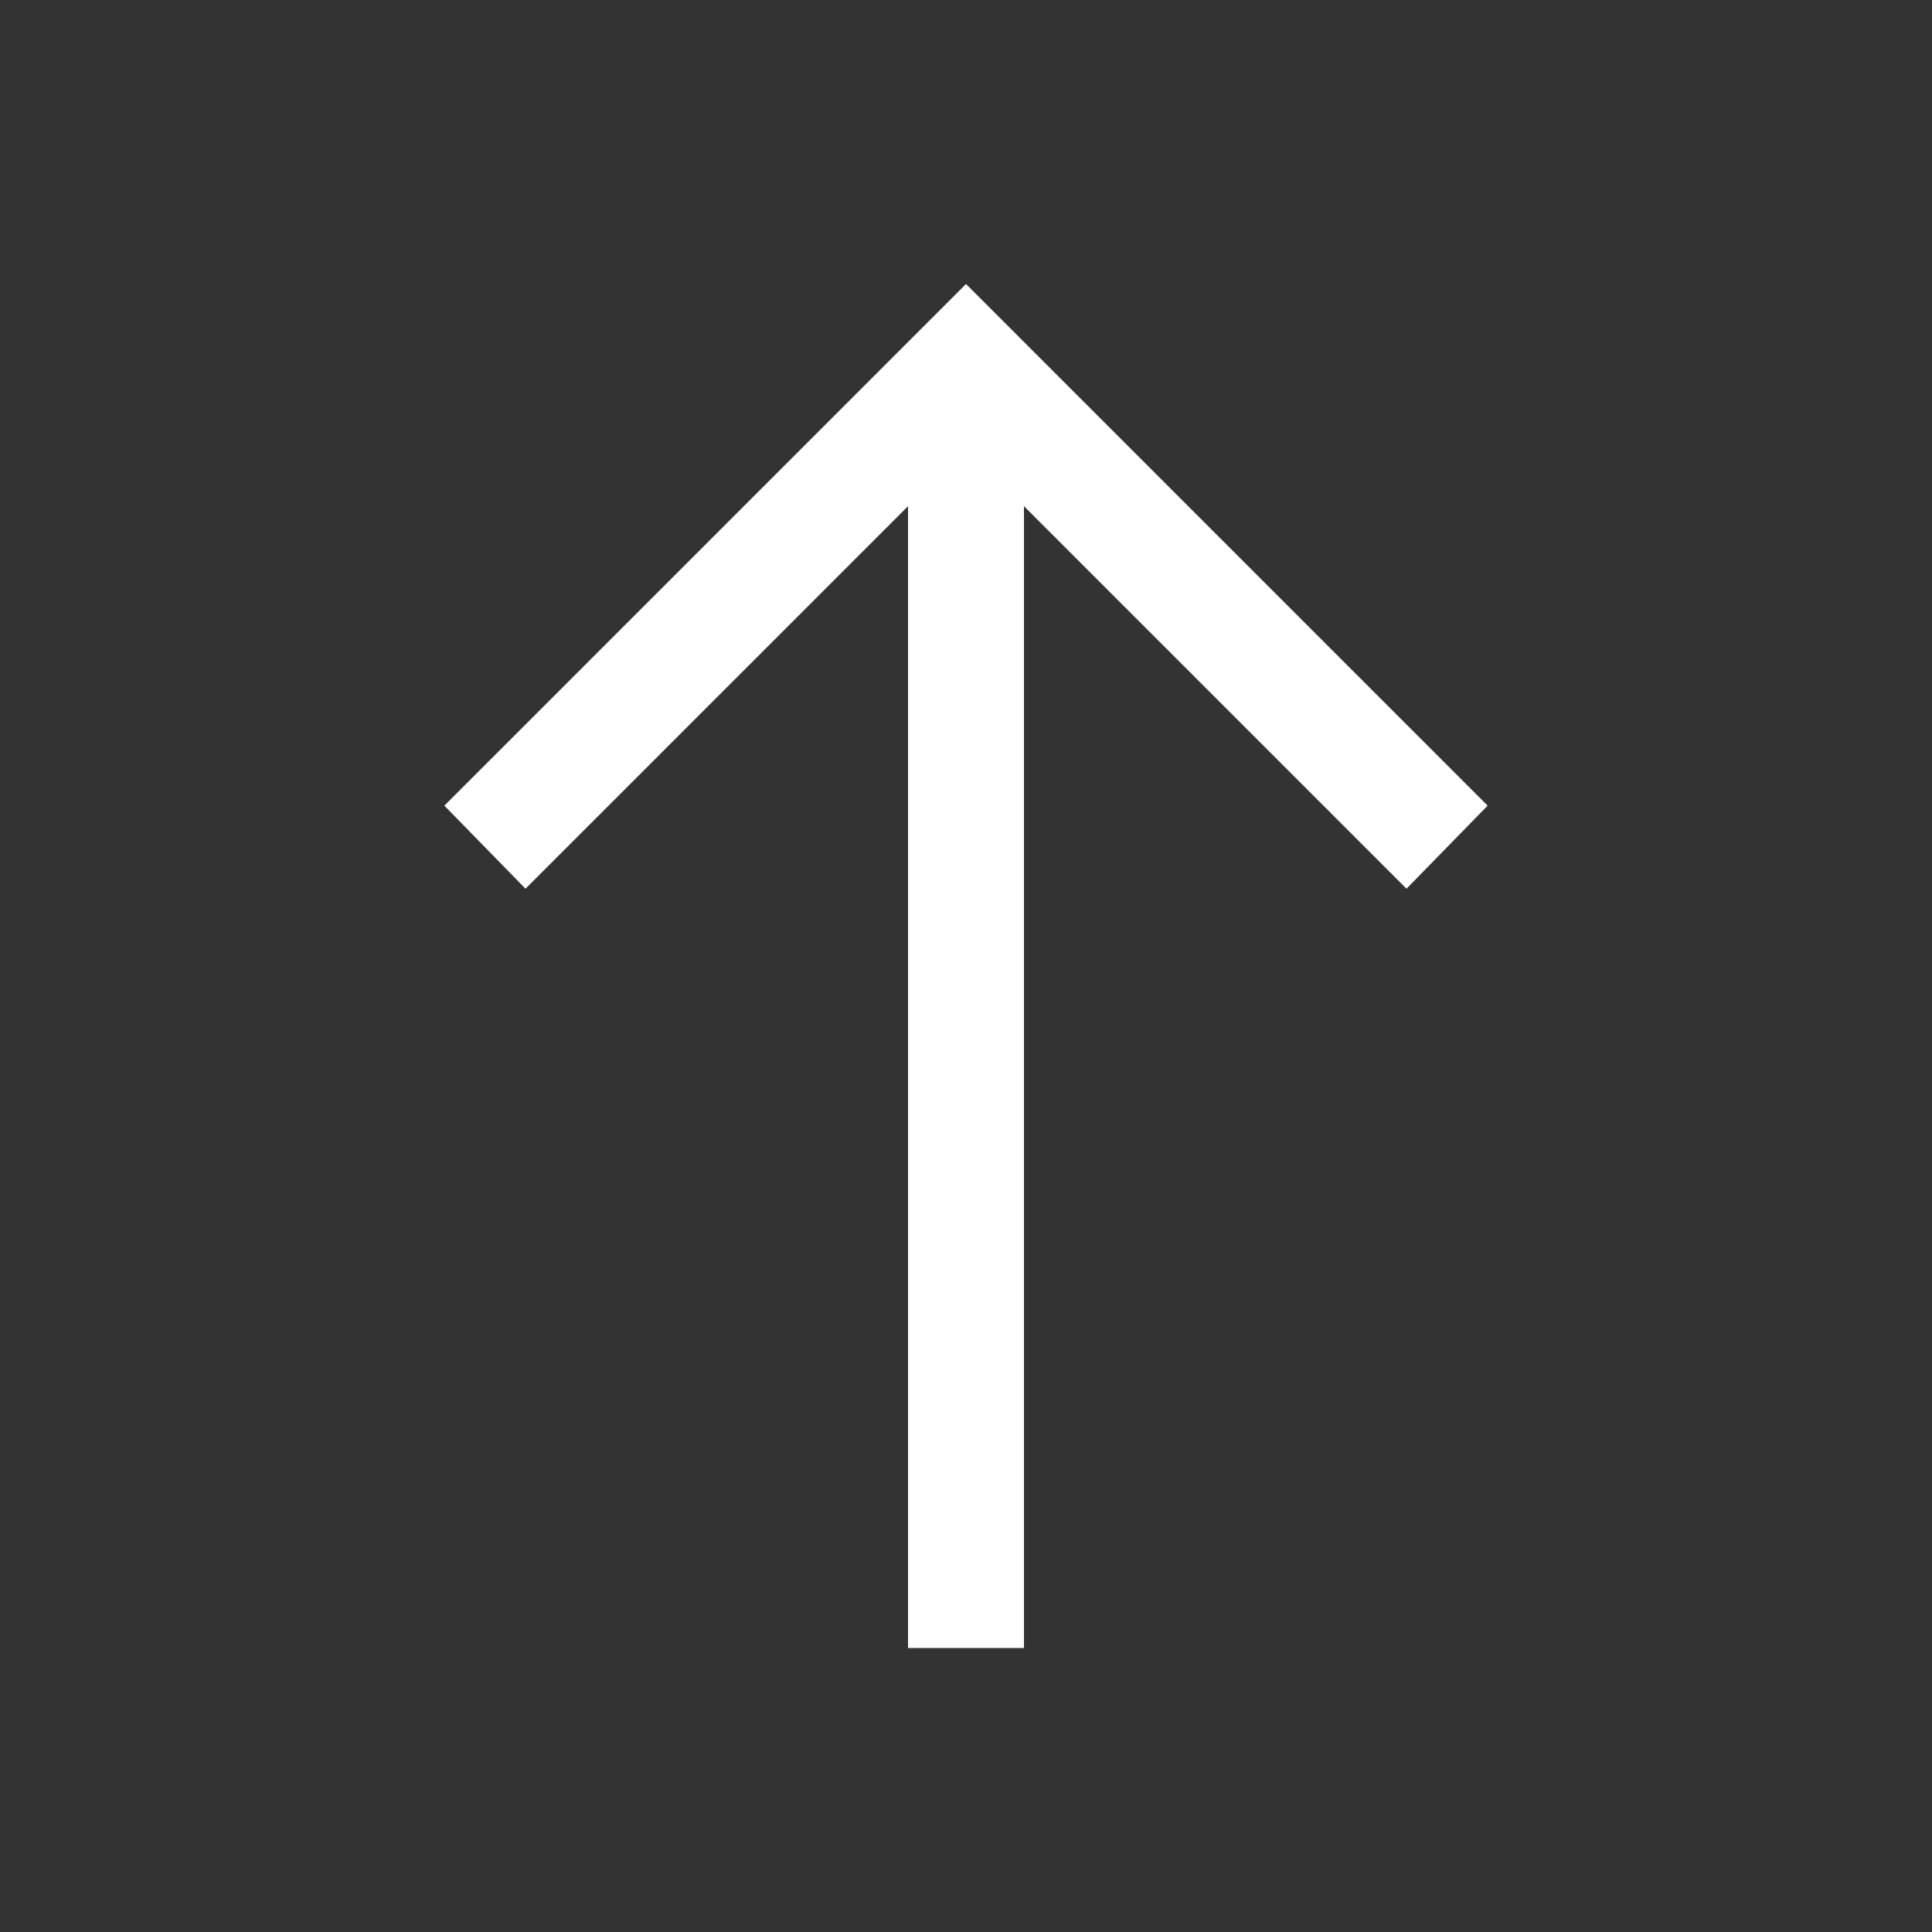 <?xml version="1.0" encoding="UTF-8" standalone="no"?>
<svg
   data-name="Layer 1"
   viewBox="0 0 100 100"
   x="0px"
   y="0px"
   version="1.1"
   id="svg2"
   sodipodi:docname="up-arrow.svg"
   width="100"
   height="100"
   inkscape:version="1.3.2 (091e20e, 2023-11-25)"
   xmlns:inkscape="http://www.inkscape.org/namespaces/inkscape"
   xmlns:sodipodi="http://sodipodi.sourceforge.net/DTD/sodipodi-0.dtd"
   xmlns="http://www.w3.org/2000/svg"
   xmlns:svg="http://www.w3.org/2000/svg"
   xmlns:rdf="http://www.w3.org/1999/02/22-rdf-syntax-ns#"
   xmlns:cc="http://creativecommons.org/ns#"
   xmlns:dc="http://purl.org/dc/elements/1.1/">
  <rect x="0" y="0" width="100" height="100" fill="#333333" stroke="none"/>
  <defs
     id="defs2" />
  <sodipodi:namedview
     id="namedview2"
     pagecolor="#505050"
     bordercolor="#ffffff"
     borderopacity="1"
     inkscape:showpageshadow="0"
     inkscape:pageopacity="0"
     inkscape:pagecheckerboard="1"
     inkscape:deskcolor="#505050"
     inkscape:zoom="5.83"
     inkscape:cx="48.627787"
     inkscape:cy="56.26072"
     inkscape:window-width="1856"
     inkscape:window-height="1027"
     inkscape:window-x="0"
     inkscape:window-y="25"
     inkscape:window-maximized="1"
     inkscape:current-layer="svg2" />
  <title
     id="title1">47</title>
  <g
     data-name="Group"
     id="g1"
     transform="rotate(180,50,50)"
     style="fill:#ffffff">
    <polygon
       data-name="Path"
       points="47,73.8 27.2,54 23,58.3 50,85.3 77,58.3 72.8,54 53,73.8 53,14.7 47,14.7 "
       id="polygon1"
       style="fill:#ffffff" />
  </g>
</svg>
